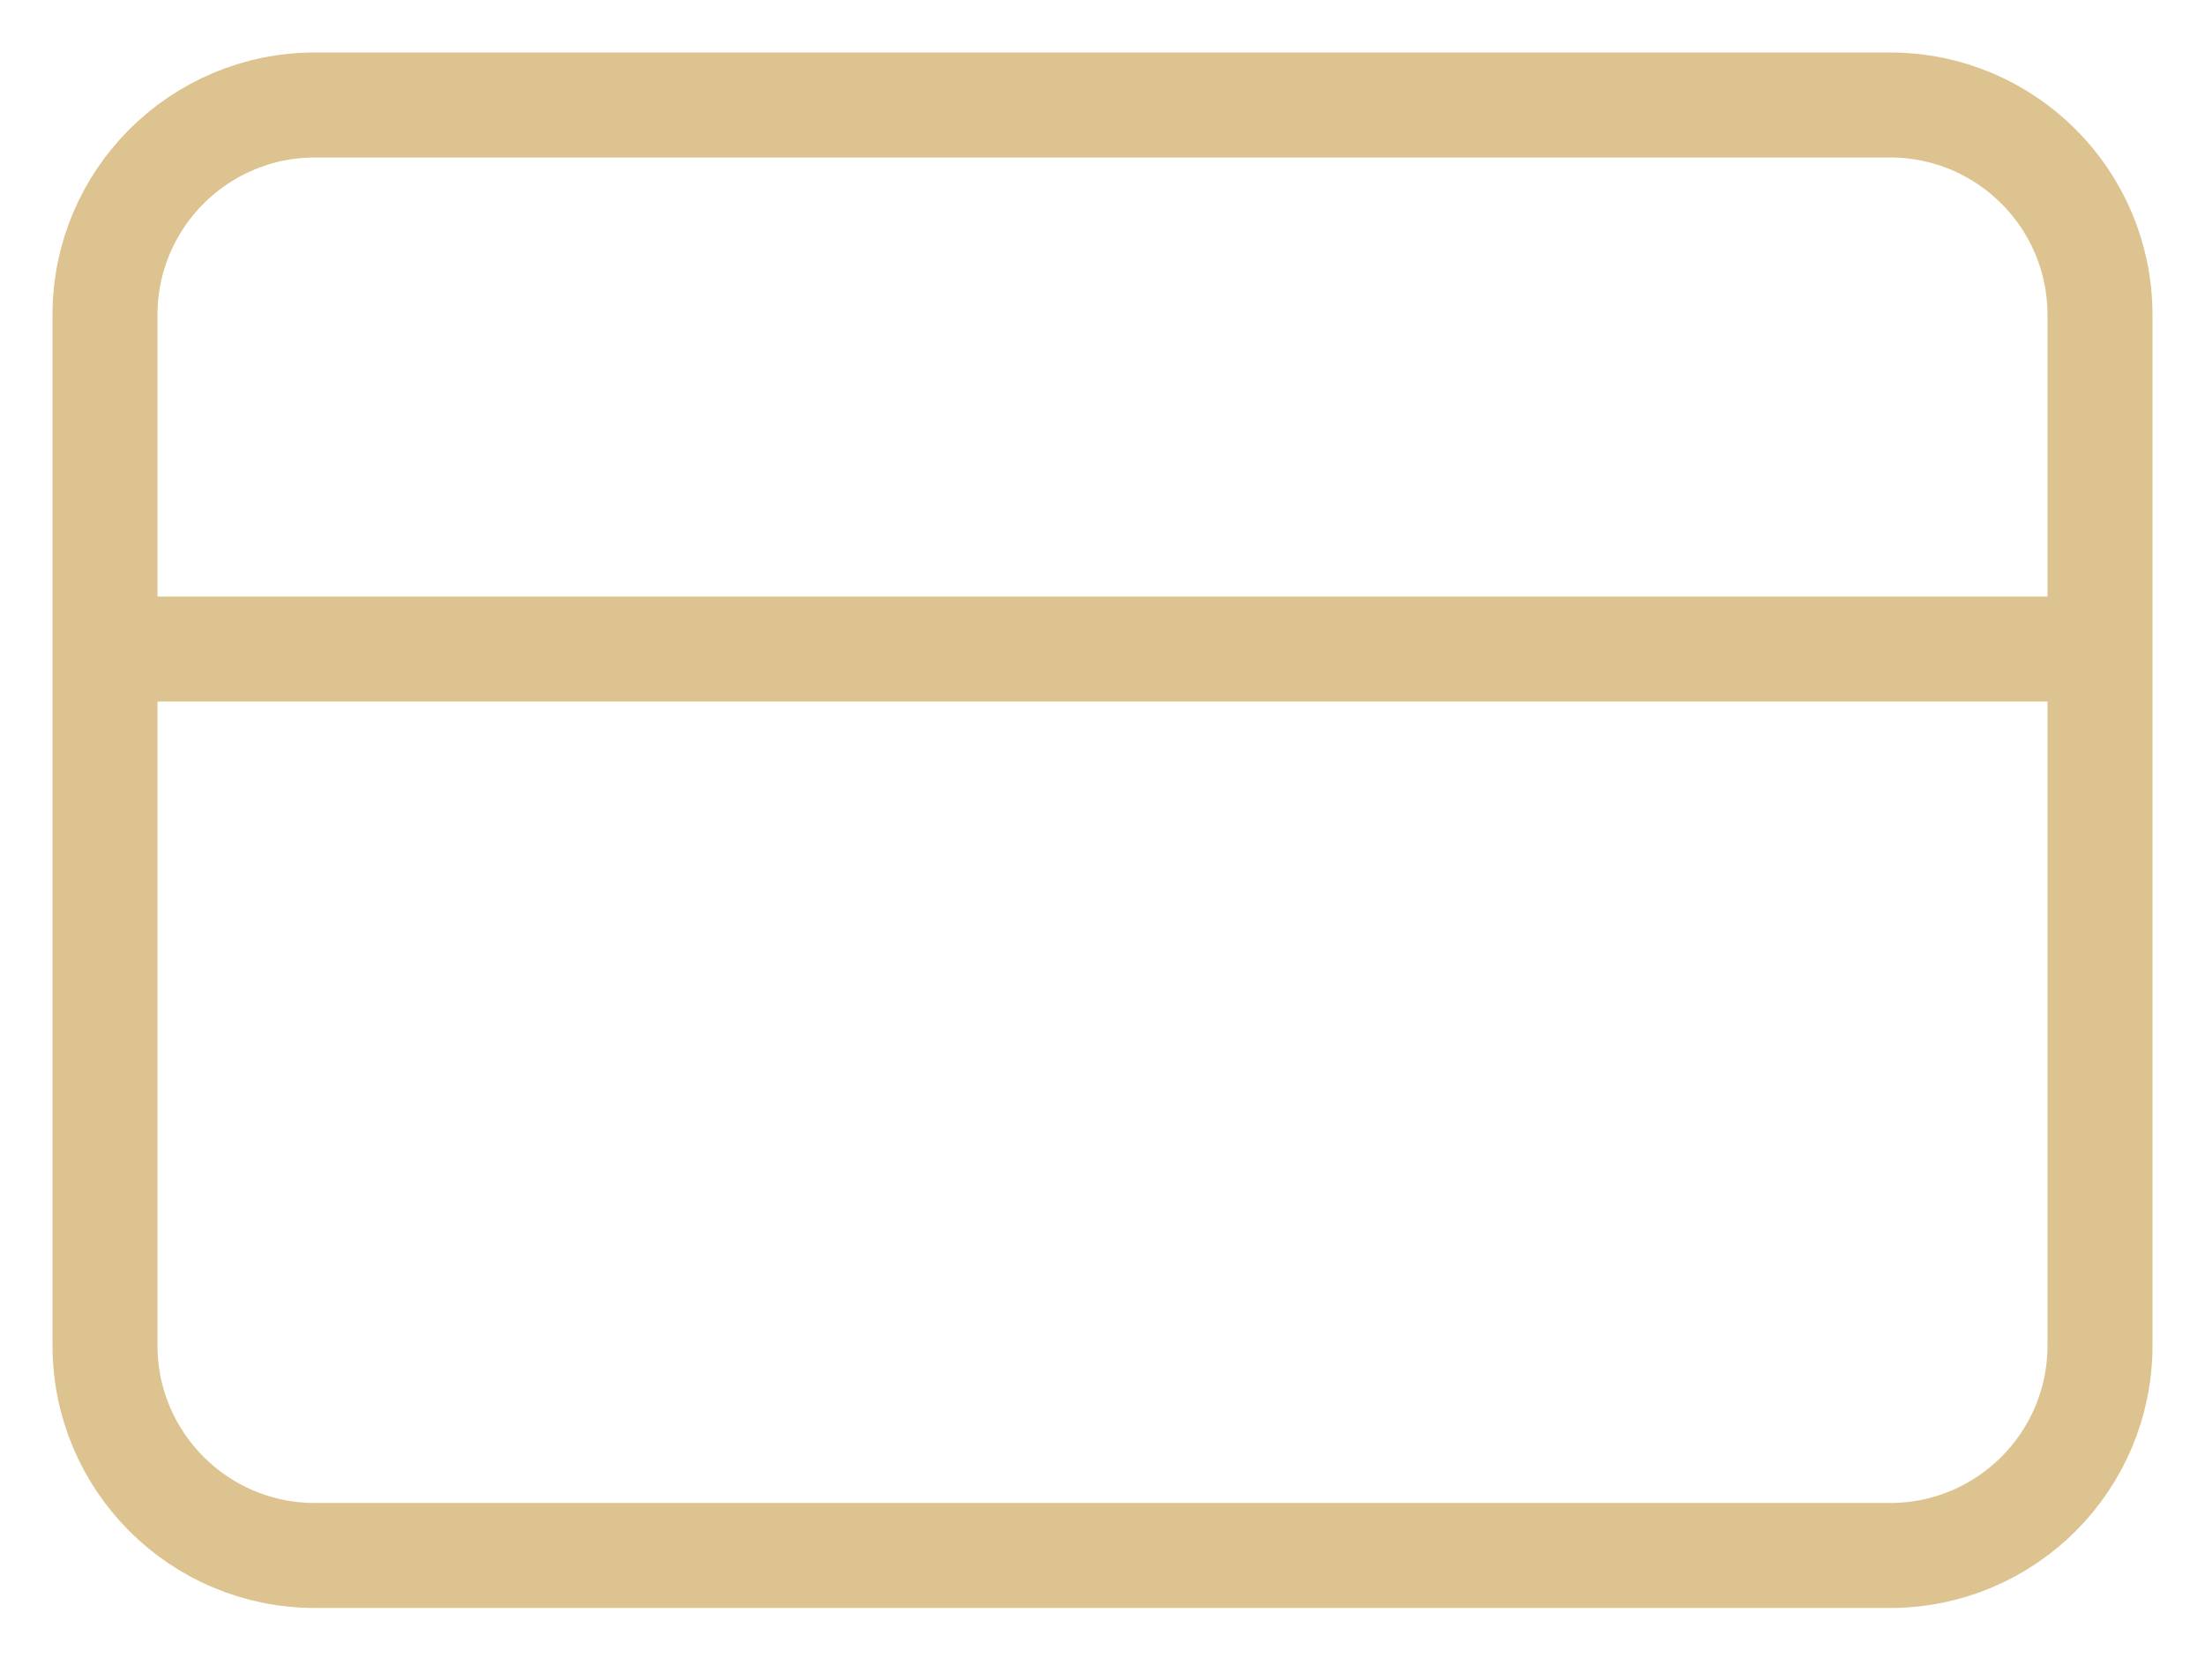 <svg width="21" height="16" viewBox="0 0 21 16" fill="none" xmlns="http://www.w3.org/2000/svg">
<path fillRule="evenodd" clip-rule="evenodd" d="M3 14.816C1.895 14.816 1 13.921 1 12.816V3C1 1.895 1.895 1 3 1H18C19.105 1 20 1.895 20 3V12.816C20 13.921 19.105 14.816 18 14.816H3Z" stroke="#DDC38F" strokeWidth="2" strokeLinecap="round" strokeLinejoin="round"/>
<path d="M1 6.182H20" stroke="#DDC38F" strokeWidth="2" strokeLinecap="round" strokeLinejoin="round"/>
</svg>
